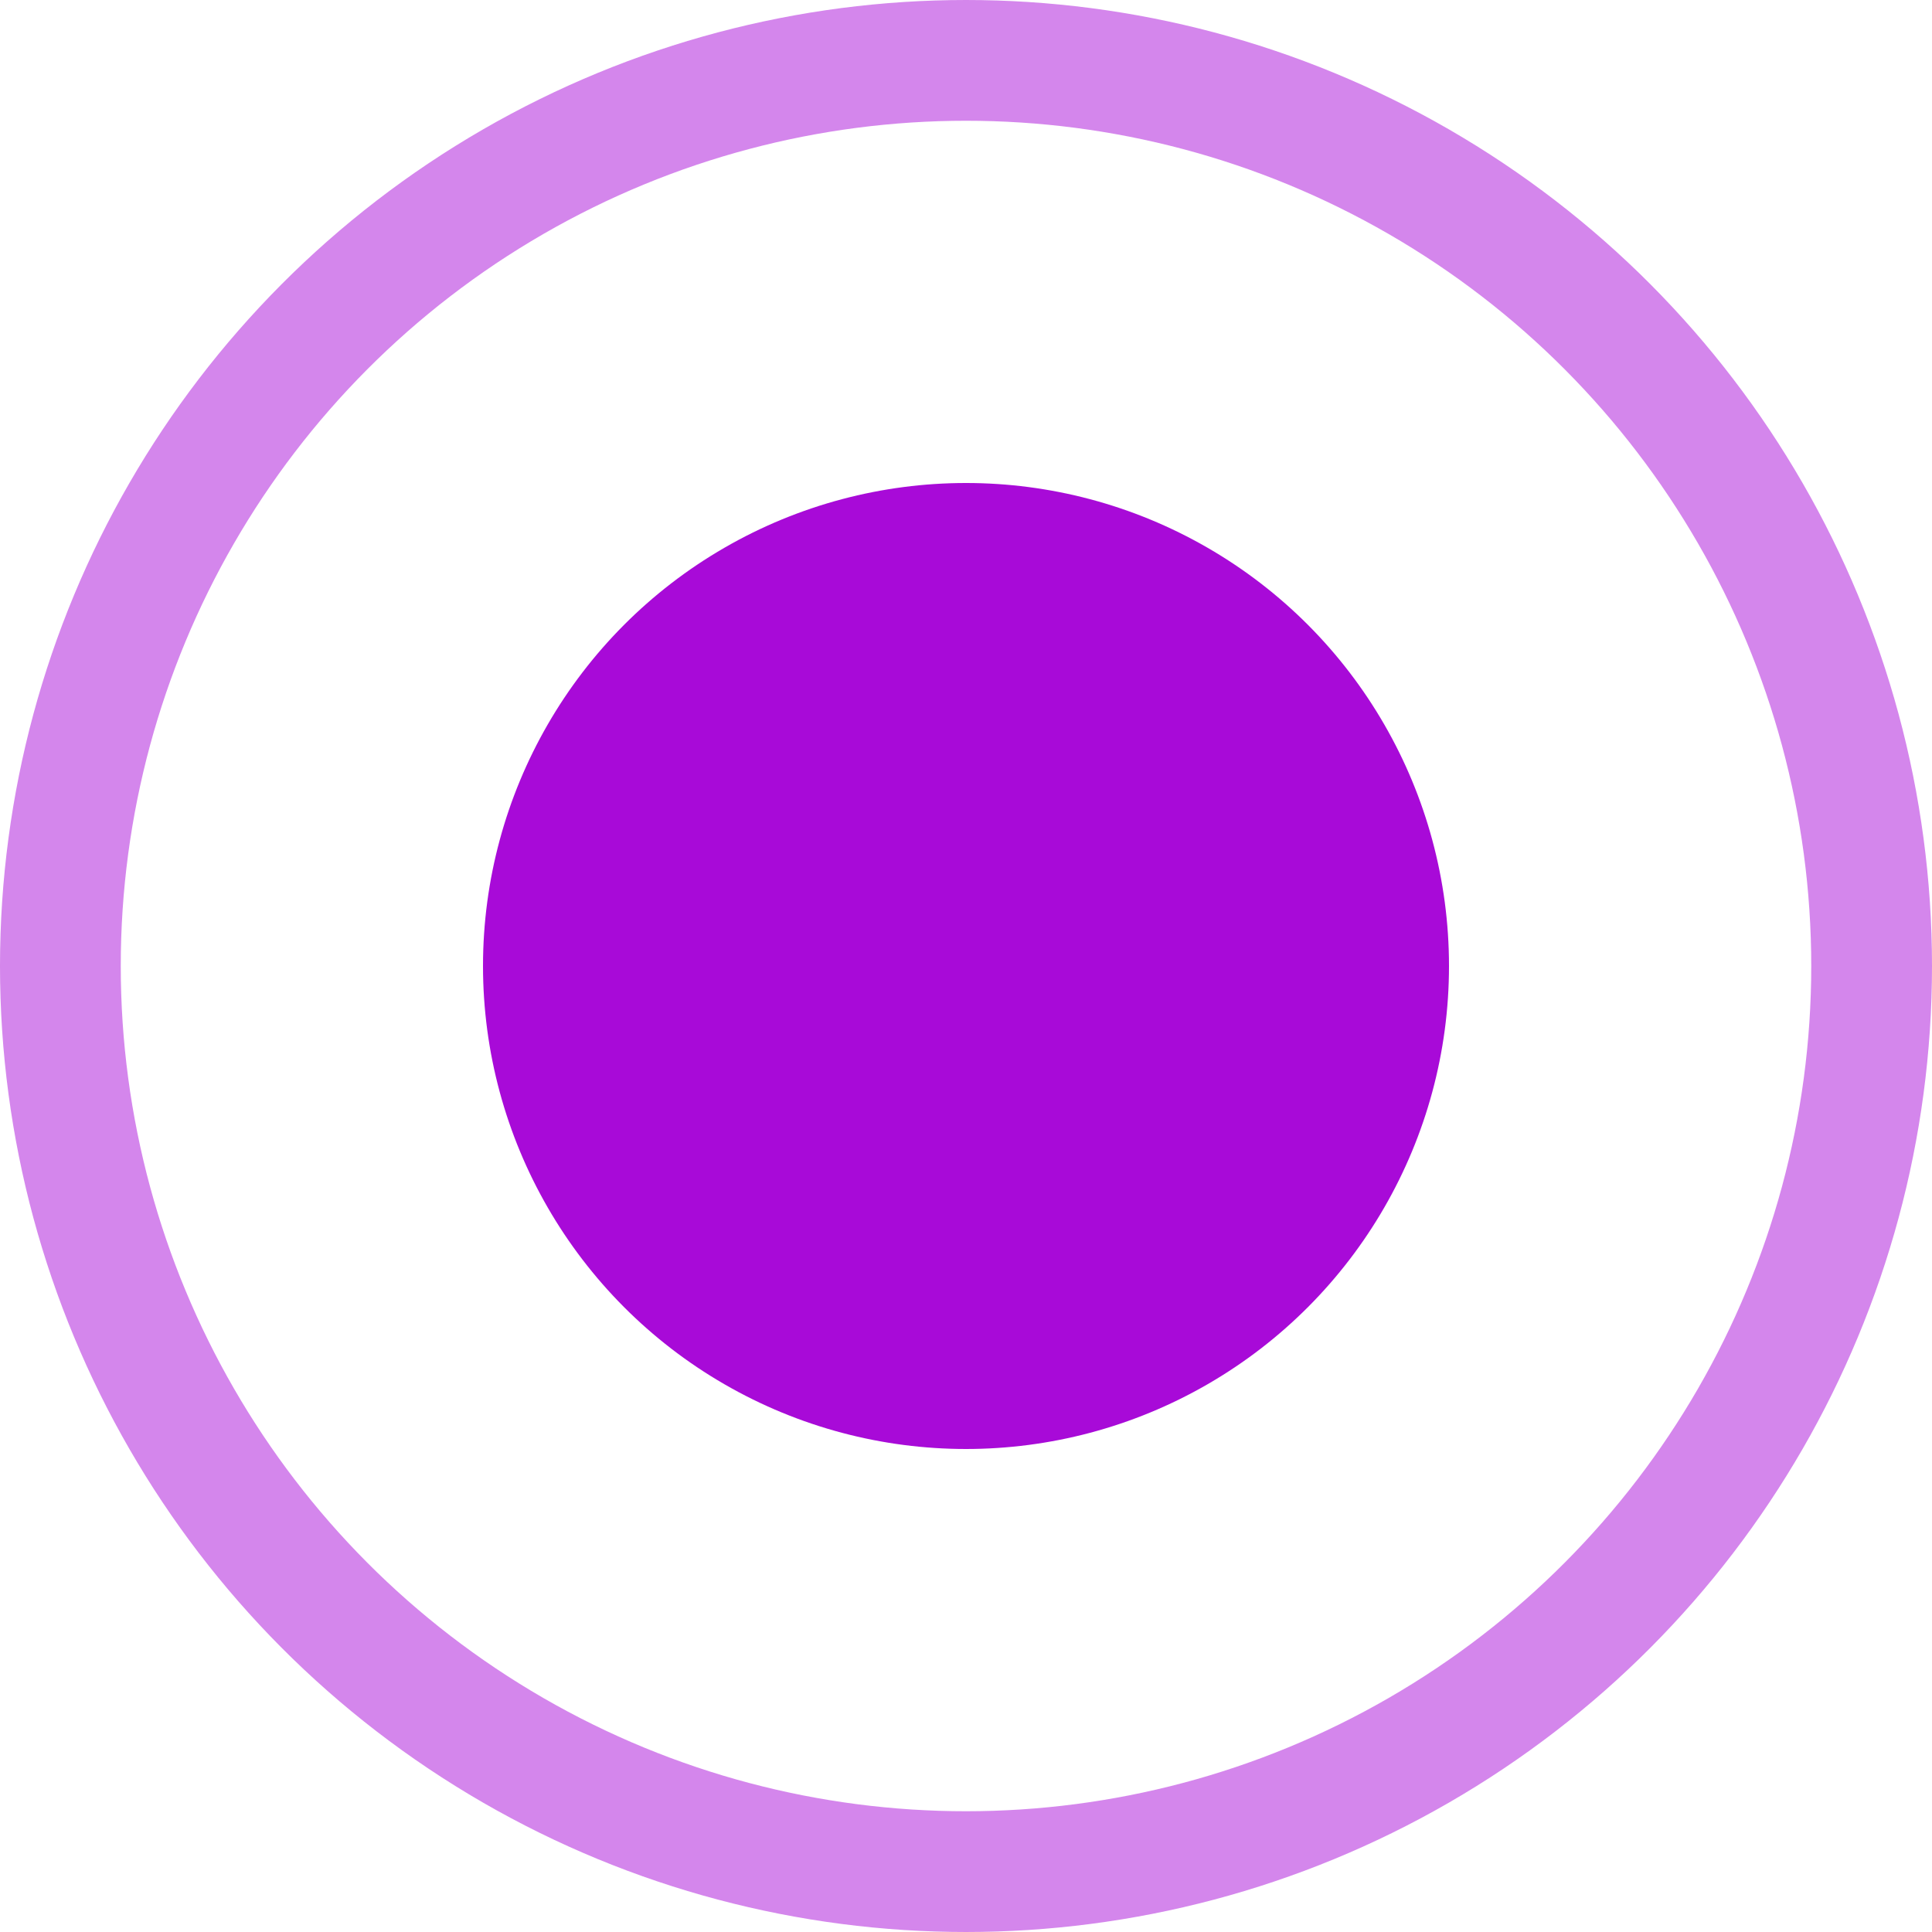 <svg id="Group_71440" data-name="Group 71440" xmlns="http://www.w3.org/2000/svg" width="16" height="16" viewBox="0 0 16 16">
  <circle id="Ellipse_8" data-name="Ellipse 8" cx="4" cy="4" r="4" transform="translate(4 4)" fill="#a80ad8"/>
  <g id="Ellipse_9" data-name="Ellipse 9" fill="none" stroke="#a80ad8" stroke-width="1" opacity="0.495">
    <circle cx="8" cy="8" r="8" stroke="none"/>
    <circle cx="8" cy="8" r="7.5" fill="none"/>
  </g>
</svg>
